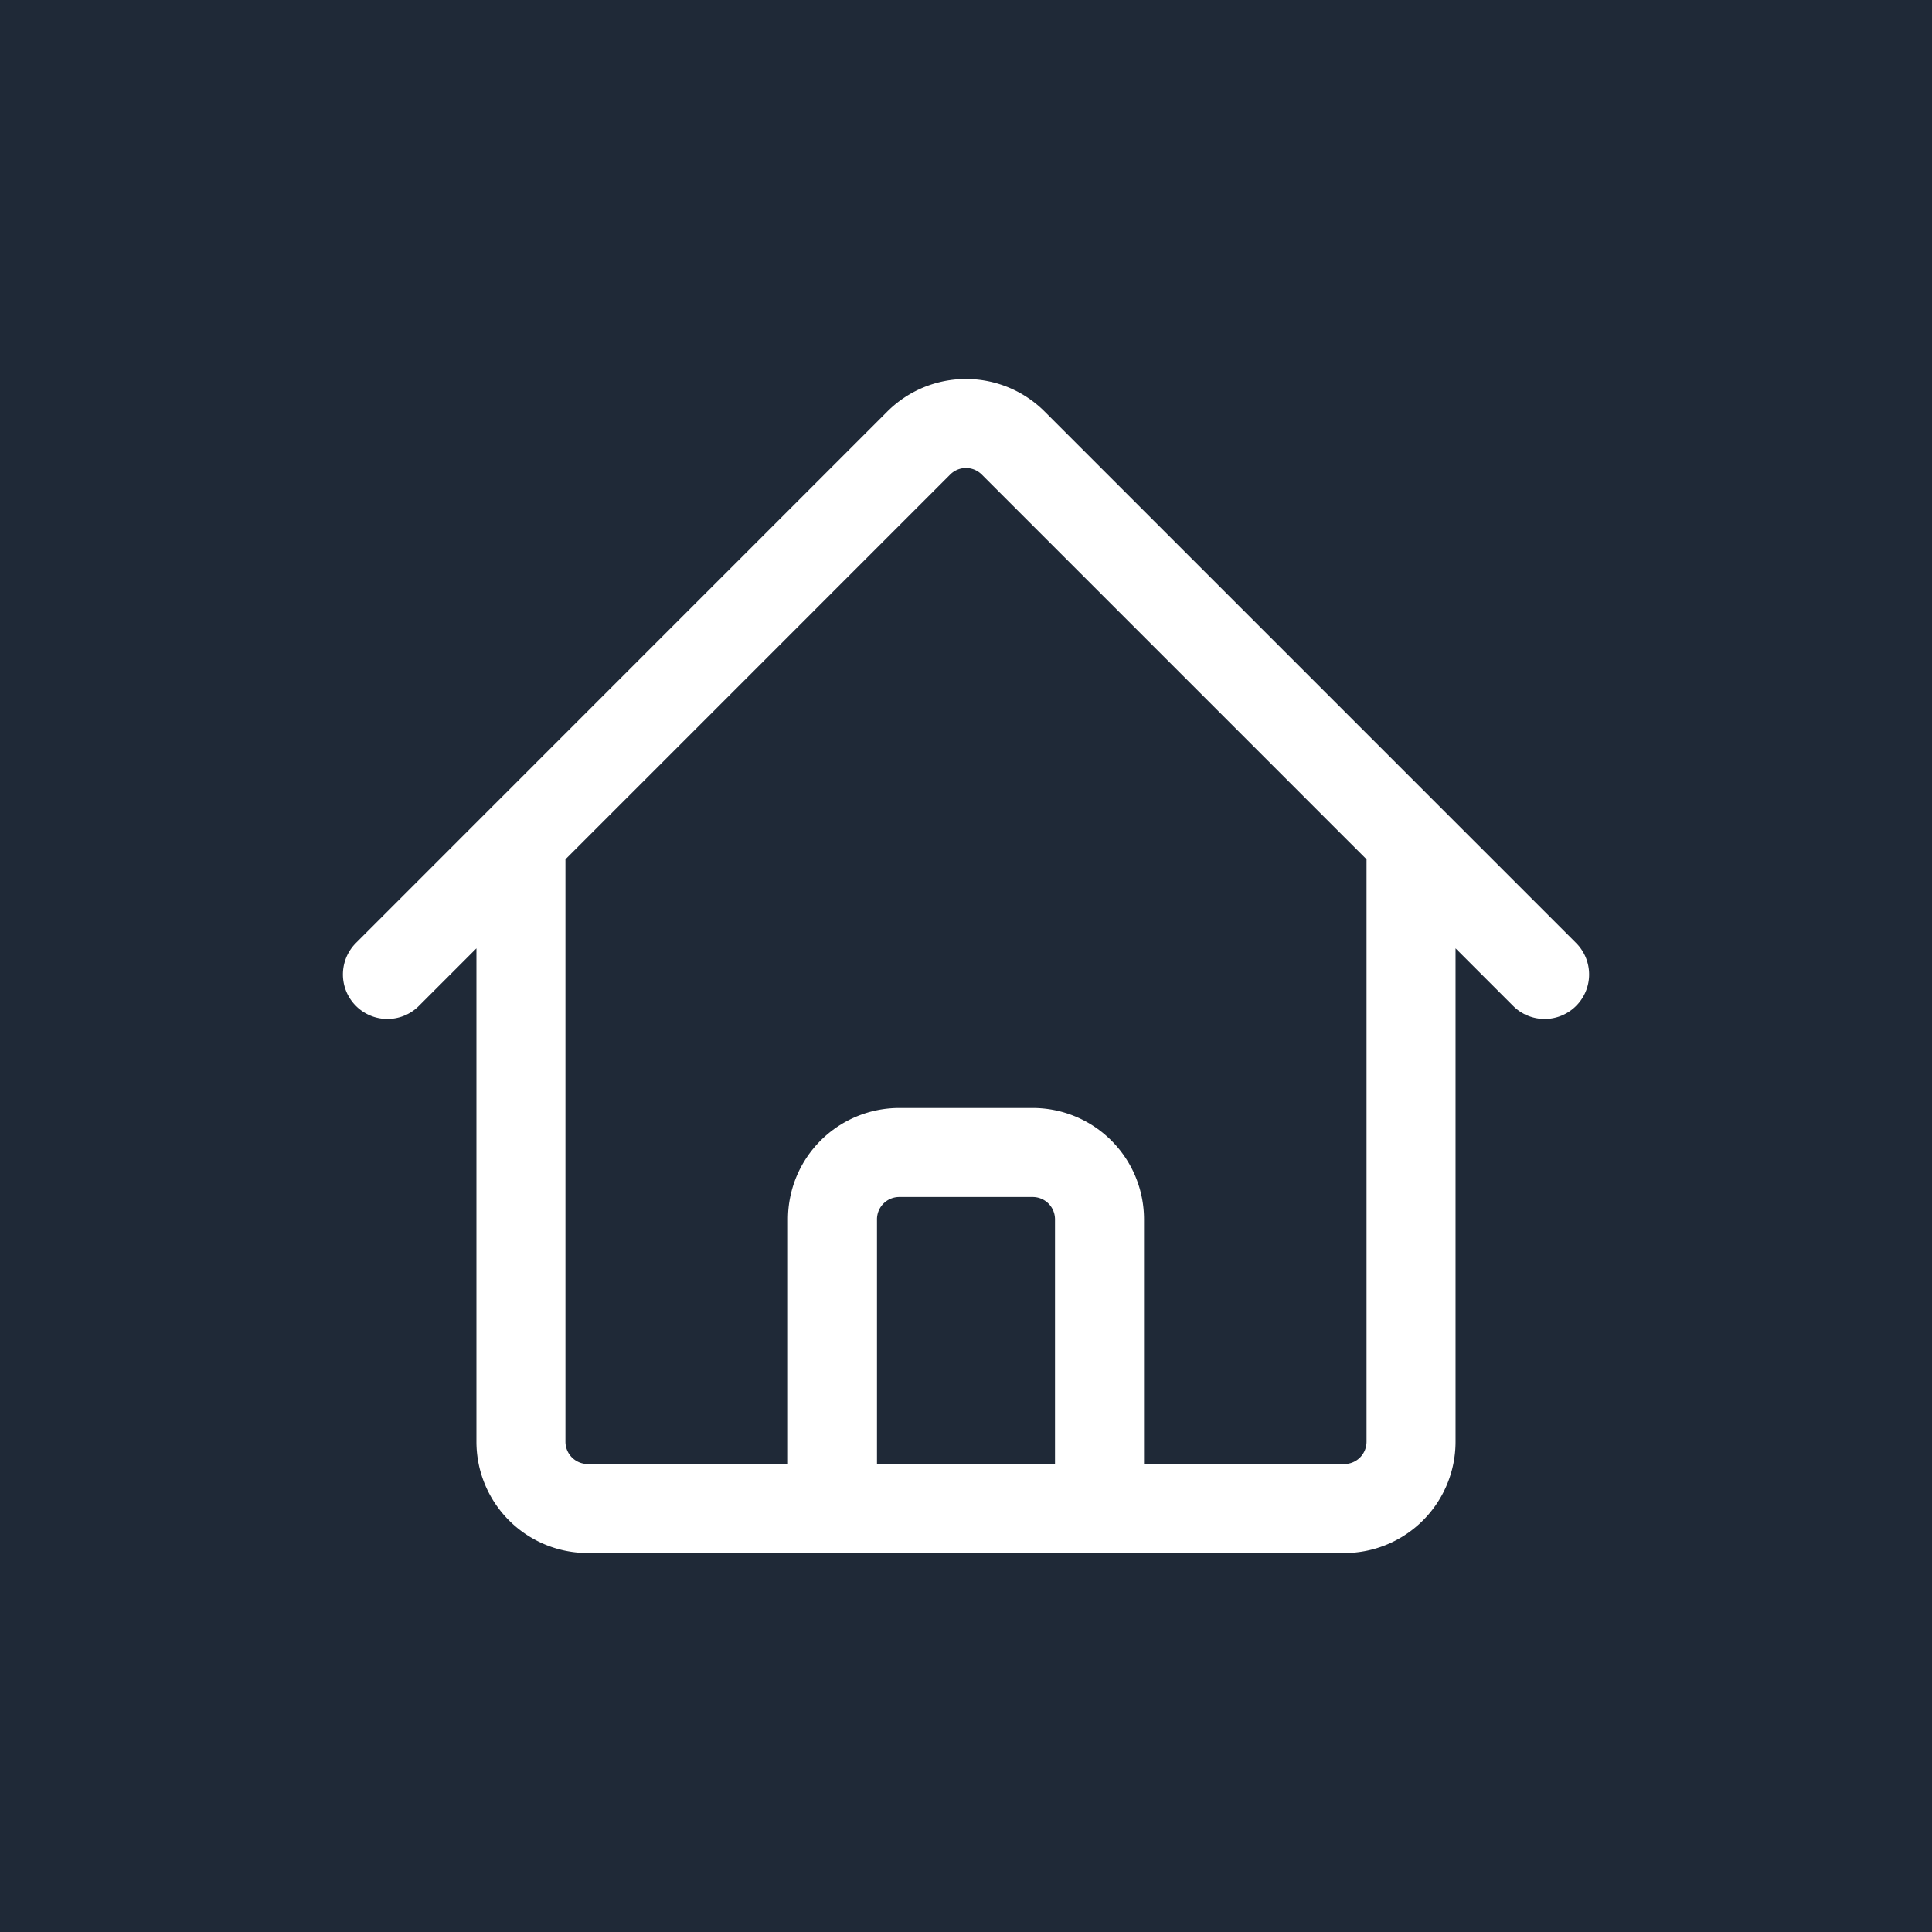 <svg xmlns="http://www.w3.org/2000/svg" width="100%" height="100%" viewBox="0 0 96 96" fill-rule="evenodd" stroke-linecap="round" stroke-linejoin="round"><path d="M0 0h96v96H0z" fill="#1f2937"/><path d="M19.25 48.419l26.403-26.406a3.32 3.32 0 0 1 4.691 0L76.75 48.419m-50.865-6.635V71.64a3.32 3.32 0 0 0 3.317 3.317h12.163V60.583a3.32 3.32 0 0 1 3.317-3.317h6.635a3.32 3.32 0 0 1 3.317 3.317v14.375h12.163a3.32 3.32 0 0 0 3.317-3.317V41.785M36.942 74.958h24.327" fill="none" stroke="#fff" stroke-width="4.423"/></svg>